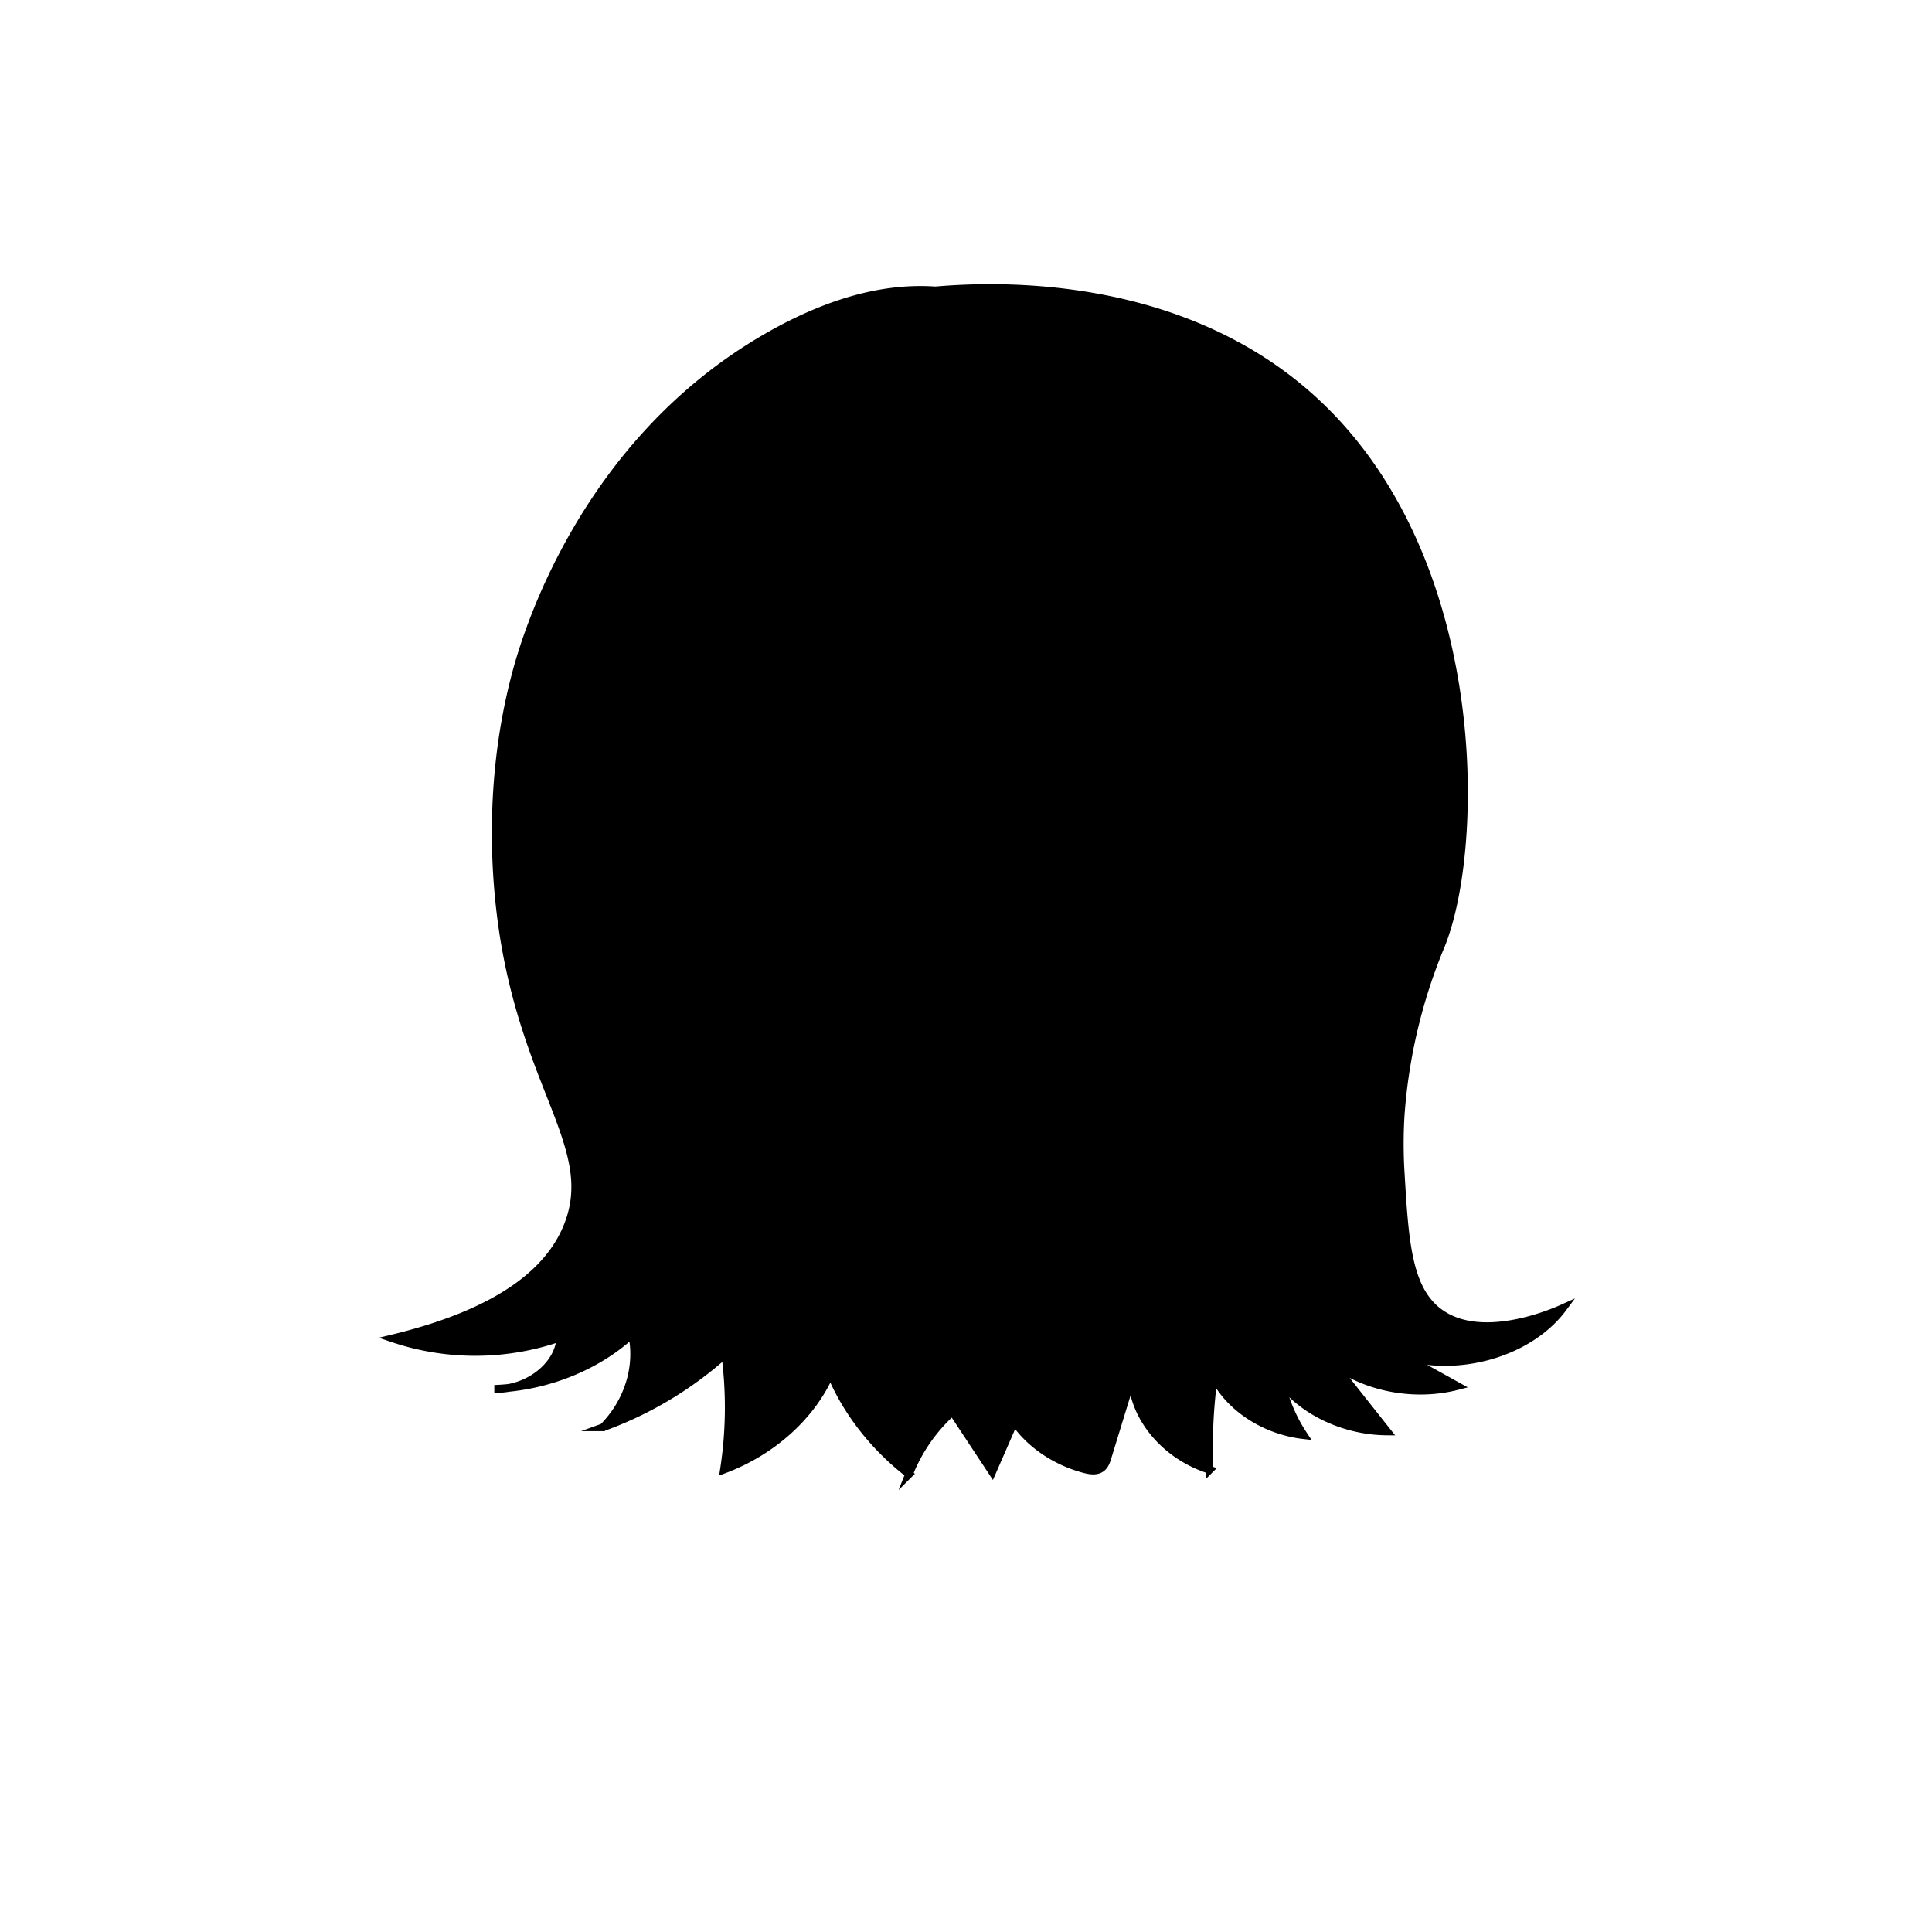 <svg
  id="图层_2"
  data-name="图层 2"
  xmlns="http://www.w3.org/2000/svg"
  viewBox="0 0 1000 1000"
>
  <defs>
    <style>
      .cls-1 {
        fill: {{color[0]}};
        stroke: #000;
        stroke-miterlimit: 10;
        stroke-width: 4px;
      }
    </style>
  </defs>
  <path
    class="cls-1"
    d="M484.12,150.32c-32.33-2.27-63.74,10.21-90.38,26.06C302.12,230.88,272.8,326.83,267,348.82c-17.49,65.79-8.42,124.41-5,143.18,13.81,74.9,46.8,103.94,32,142-7.9,20.32-29.73,44-90.74,58.75a133.57,133.57,0,0,0,86.83-.48c-.81,14.62-17.08,27.3-34.16,26.62,26.83-1,53-11.44,71.23-28.33,3.63,16.9-2,35.08-15,48.21a193.27,193.27,0,0,0,63.22-37.83,209.65,209.65,0,0,1-.66,59.72c25.16-9.42,45.53-27.84,55.14-49.87,8.24,19.92,22.36,38,40.67,52.21A86.12,86.12,0,0,1,493,730.7l20.58,31.16L525,735.71c7.94,11.67,21.09,20.65,36.13,24.68,2.68.72,5.77,1.25,8.17,0s3.24-3.72,3.94-6q6.32-20.6,12.64-41.19c.84,20.76,17.44,40.41,40.2,47.57a262.59,262.59,0,0,1,2.21-48.28c8,16.09,26.31,28.06,46.53,30.36a81.78,81.78,0,0,1-11.68-27.22c12,15.38,33.23,25.17,54.84,25.29q-14.06-17.74-28.09-35.5c17.24,13,42.49,17.7,64.47,12l-27.7-15.35c29.75,8.52,65.51-2.34,82.33-25-4.84,2.19-42.83,18.86-64.8,1.65-15.65-12.26-17.13-37-19.2-71.69a243.07,243.07,0,0,1,0-30,280.36,280.36,0,0,1,21-88c20.31-50.48,22.92-198.14-64-280C611.93,143,513.43,147.79,484.12,150.32Z"
  />
</svg>
